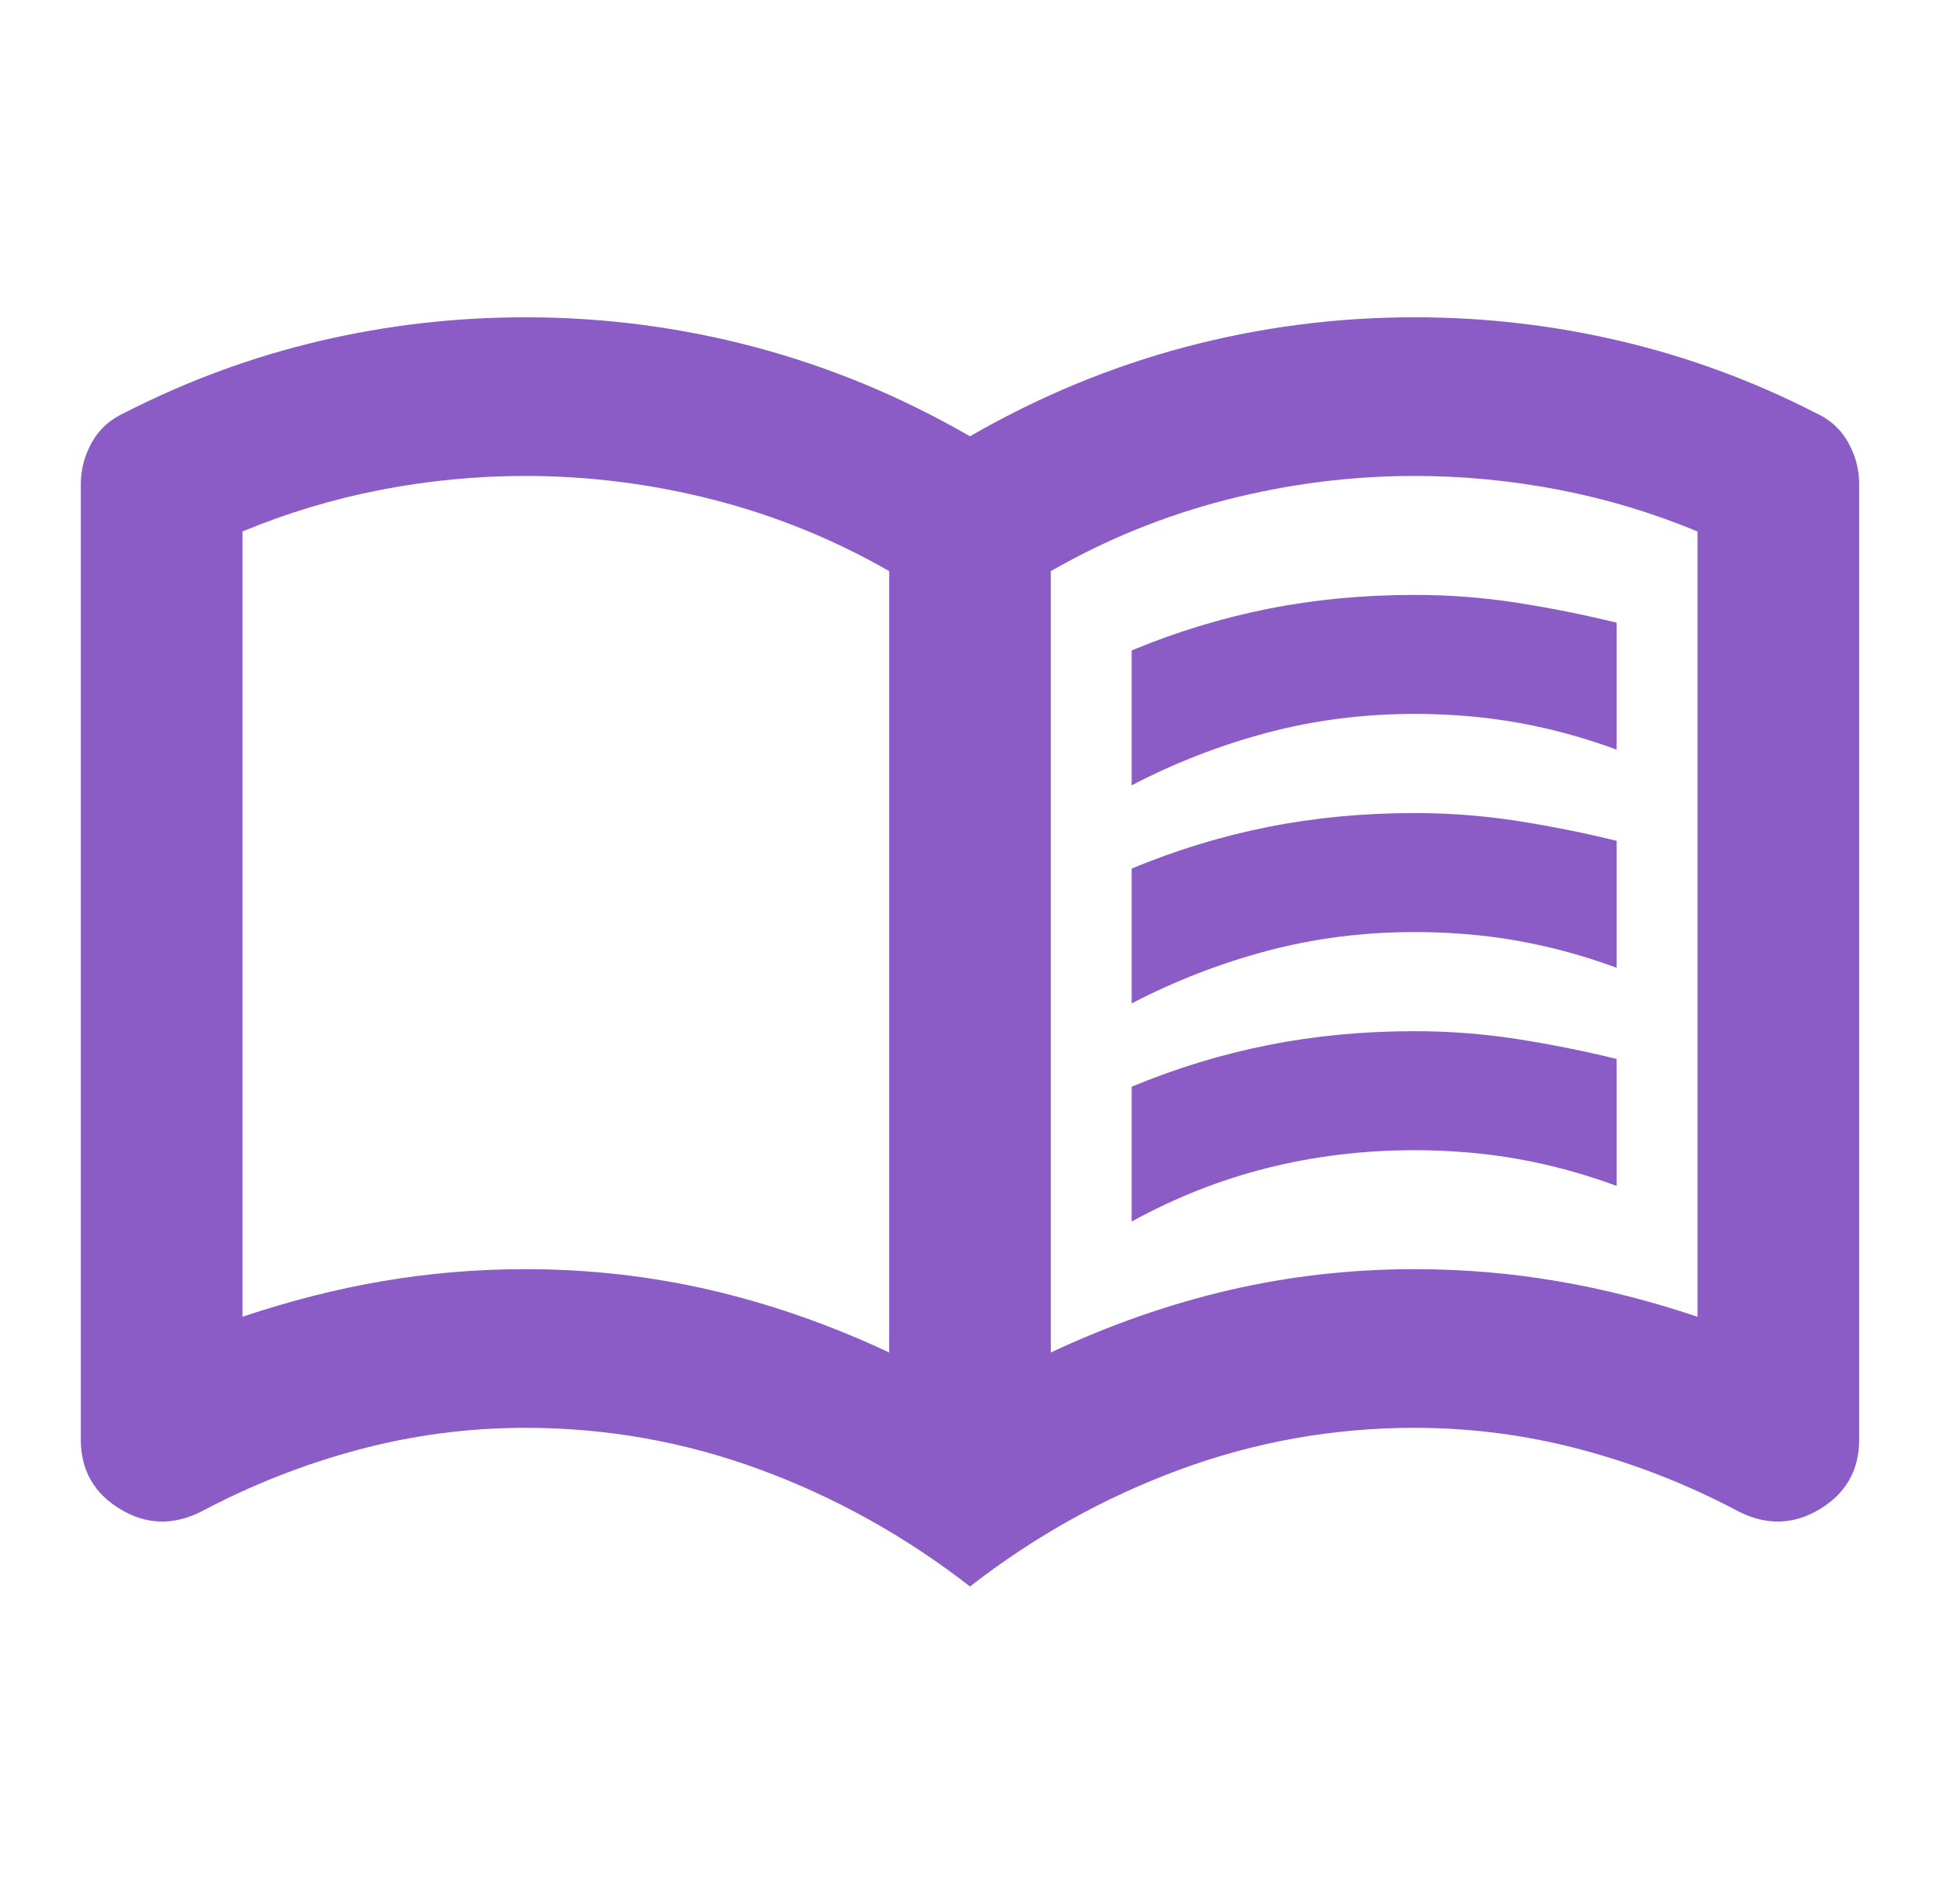 <svg width="54" height="53" viewBox="0 0 54 53" fill="none" xmlns="http://www.w3.org/2000/svg">
<mask id="mask0_104_23" style="mask-type:alpha" maskUnits="userSpaceOnUse" x="0" y="0" width="54" height="53">
<rect width="54" height="53" fill="#D9D9D9"/>
</mask>
<g mask="url(#mask0_104_23)">
<path d="M31.5 21.863V18.108C32.737 17.593 34.003 17.207 35.297 16.949C36.591 16.691 37.95 16.562 39.375 16.562C40.35 16.562 41.306 16.636 42.244 16.783C43.181 16.931 44.1 17.115 45 17.335V20.869C44.1 20.538 43.191 20.289 42.272 20.123C41.353 19.958 40.388 19.875 39.375 19.875C37.95 19.875 36.581 20.05 35.269 20.399C33.956 20.749 32.7 21.237 31.5 21.863ZM31.5 34.008V30.254C32.737 29.739 34.003 29.352 35.297 29.095C36.591 28.837 37.95 28.708 39.375 28.708C40.35 28.708 41.306 28.782 42.244 28.929C43.181 29.076 44.1 29.26 45 29.481V33.015C44.1 32.683 43.191 32.435 42.272 32.269C41.353 32.104 40.388 32.021 39.375 32.021C37.95 32.021 36.581 32.187 35.269 32.518C33.956 32.849 32.7 33.346 31.5 34.008ZM31.5 27.935V24.181C32.737 23.666 34.003 23.279 35.297 23.022C36.591 22.764 37.95 22.635 39.375 22.635C40.35 22.635 41.306 22.709 42.244 22.856C43.181 23.003 44.1 23.188 45 23.408V26.942C44.1 26.61 43.191 26.362 42.272 26.196C41.353 26.031 40.388 25.948 39.375 25.948C37.95 25.948 36.581 26.123 35.269 26.472C33.956 26.822 32.7 27.31 31.5 27.935ZM14.625 35.333C16.387 35.333 18.103 35.527 19.772 35.913C21.441 36.3 23.1 36.879 24.75 37.652V15.9C23.212 15.017 21.581 14.354 19.856 13.912C18.131 13.471 16.387 13.25 14.625 13.25C13.275 13.25 11.934 13.379 10.603 13.636C9.272 13.894 7.987 14.281 6.75 14.796V36.658C8.062 36.217 9.366 35.885 10.659 35.665C11.953 35.444 13.275 35.333 14.625 35.333ZM29.25 37.652C30.9 36.879 32.559 36.3 34.228 35.913C35.897 35.527 37.612 35.333 39.375 35.333C40.725 35.333 42.047 35.444 43.341 35.665C44.634 35.885 45.938 36.217 47.25 36.658V14.796C46.013 14.281 44.728 13.894 43.397 13.636C42.066 13.379 40.725 13.25 39.375 13.25C37.612 13.25 35.869 13.471 34.144 13.912C32.419 14.354 30.788 15.017 29.25 15.9V37.652ZM27 44.167C25.2 42.768 23.25 41.682 21.15 40.909C19.05 40.136 16.875 39.75 14.625 39.75C13.05 39.75 11.503 39.952 9.984 40.357C8.466 40.762 7.013 41.333 5.625 42.069C4.838 42.474 4.078 42.455 3.347 42.014C2.616 41.572 2.25 40.928 2.25 40.081V13.471C2.25 13.066 2.353 12.68 2.559 12.312C2.766 11.943 3.075 11.667 3.487 11.483C5.213 10.6 7.013 9.938 8.887 9.496C10.762 9.054 12.675 8.833 14.625 8.833C16.8 8.833 18.928 9.109 21.009 9.661C23.091 10.214 25.087 11.042 27 12.146C28.913 11.042 30.909 10.214 32.991 9.661C35.072 9.109 37.2 8.833 39.375 8.833C41.325 8.833 43.237 9.054 45.112 9.496C46.987 9.938 48.788 10.6 50.513 11.483C50.925 11.667 51.234 11.943 51.441 12.312C51.647 12.68 51.75 13.066 51.75 13.471V40.081C51.75 40.928 51.384 41.572 50.653 42.014C49.922 42.455 49.163 42.474 48.375 42.069C46.987 41.333 45.534 40.762 44.016 40.357C42.497 39.952 40.95 39.75 39.375 39.75C37.125 39.75 34.95 40.136 32.85 40.909C30.75 41.682 28.8 42.768 27 44.167Z" fill="#8B5CC5"/>
</g>
</svg>
